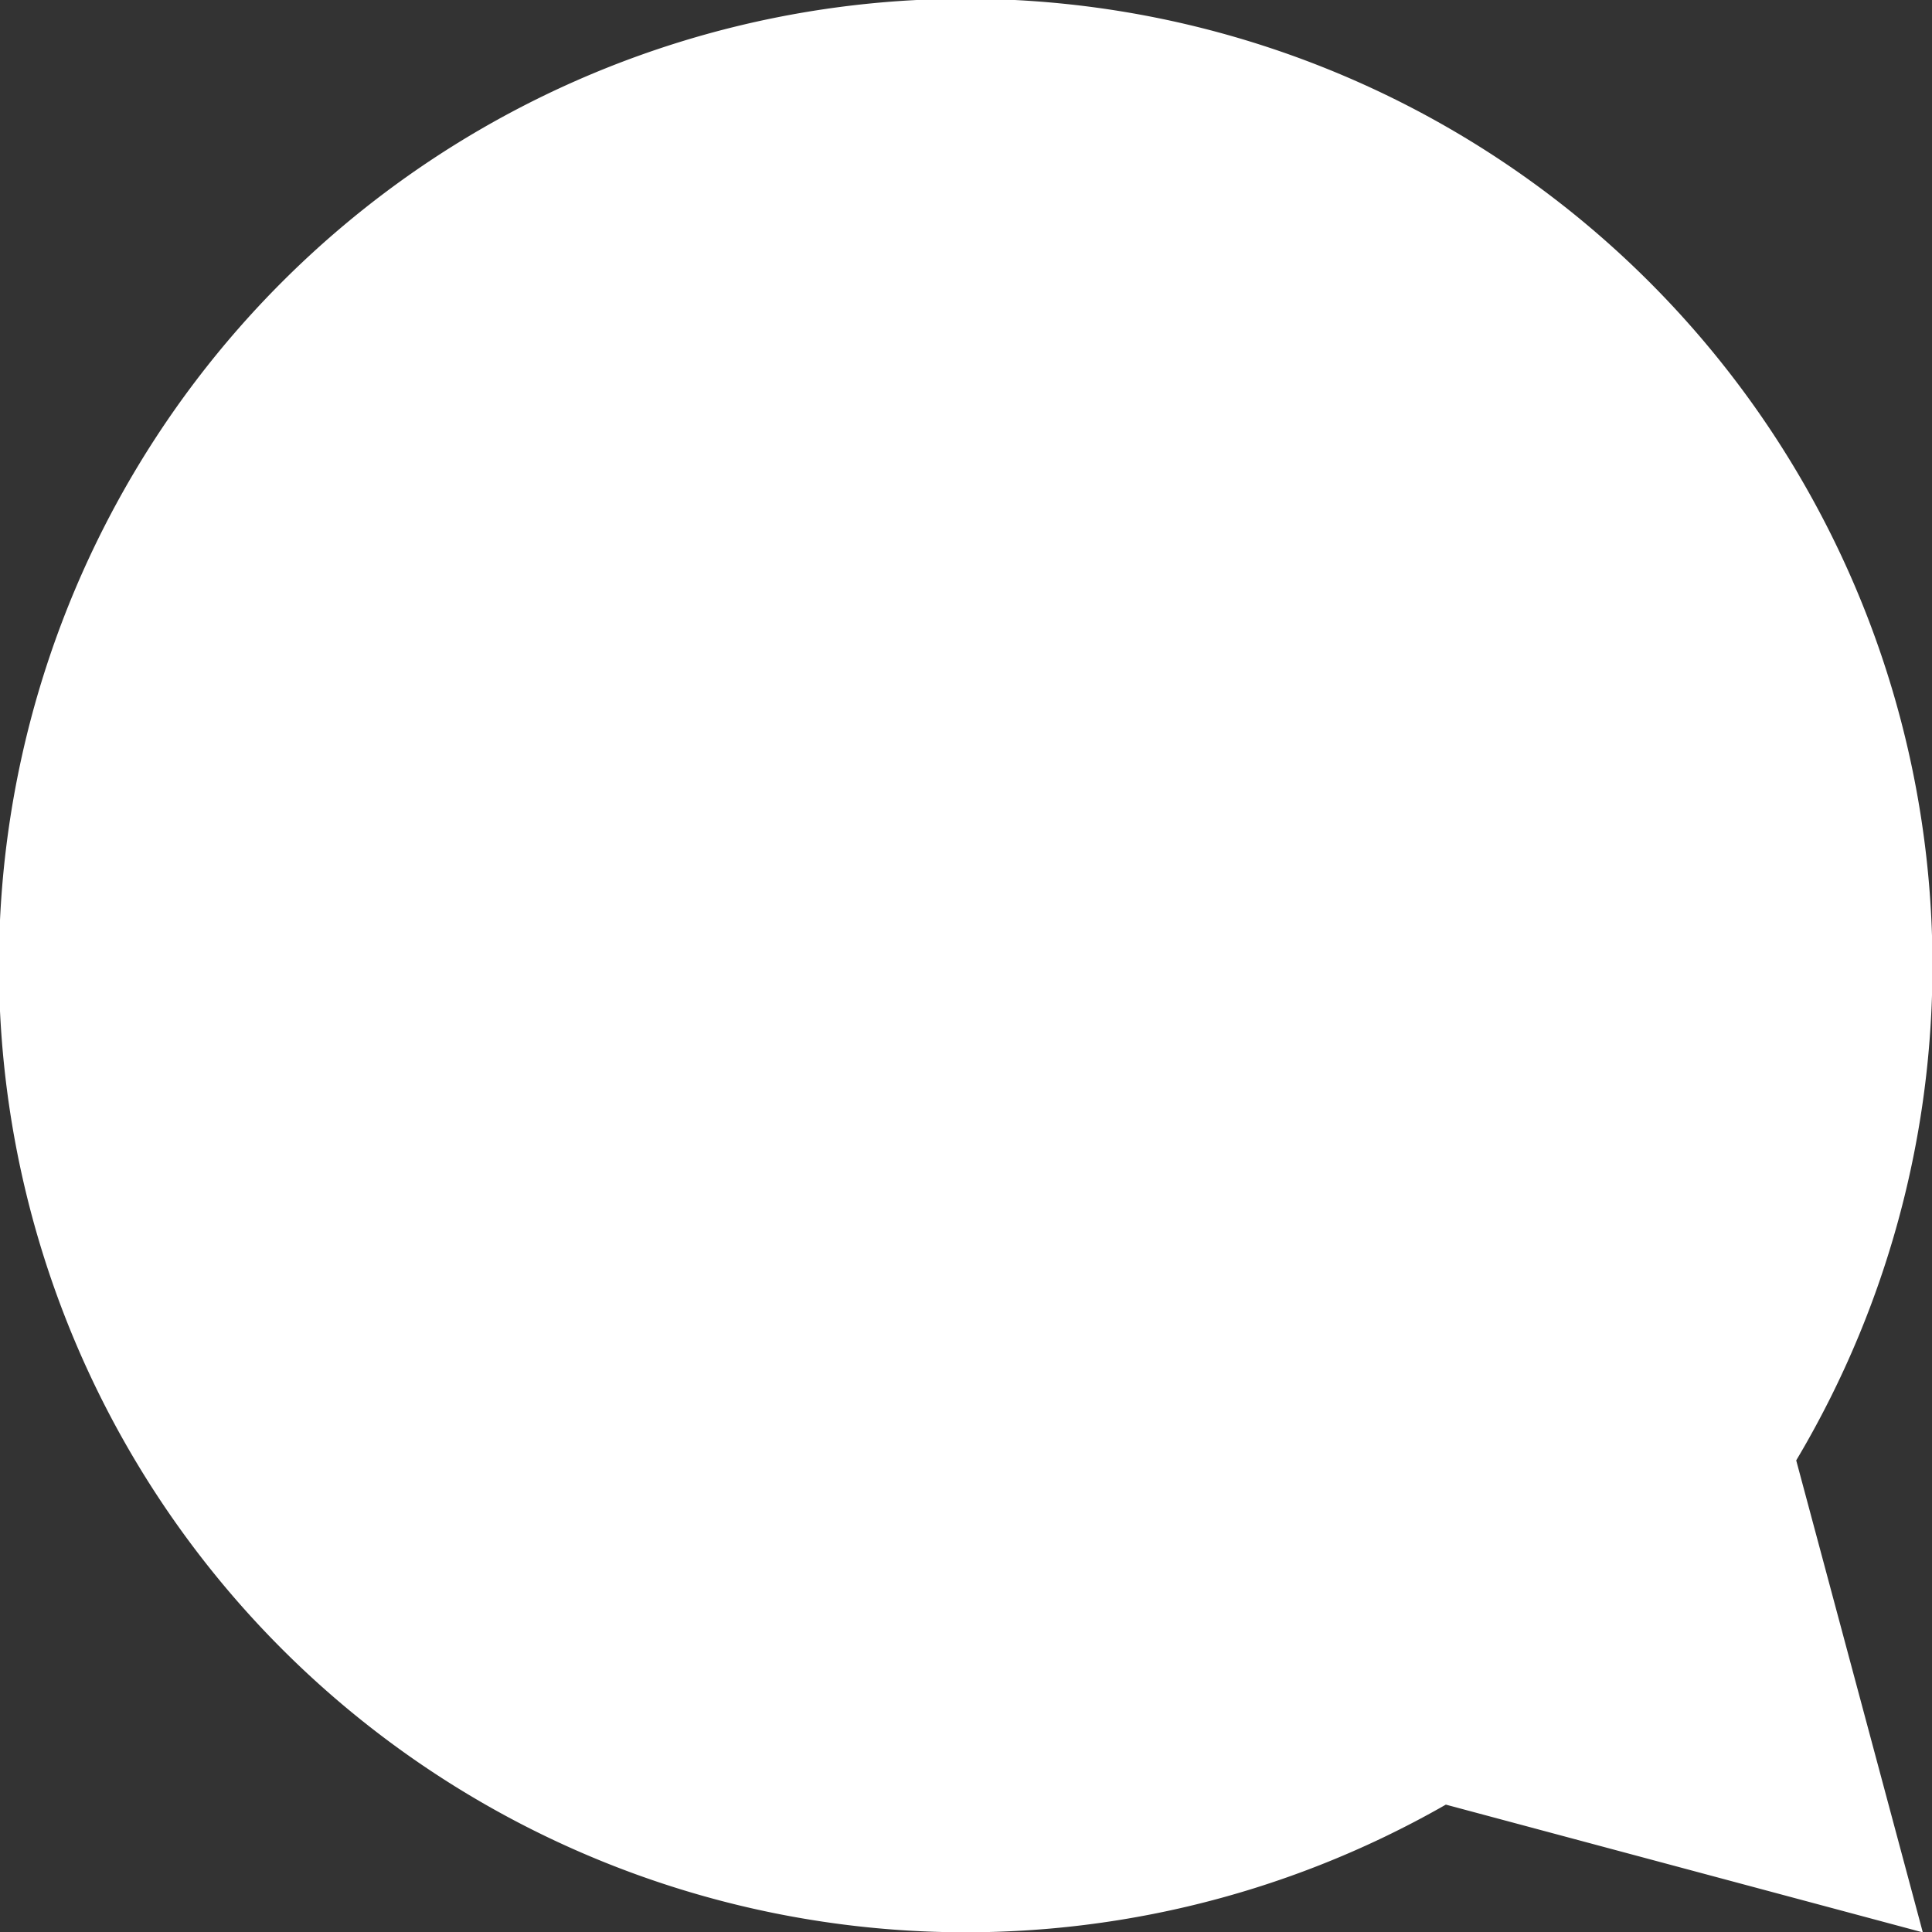 <svg xmlns="http://www.w3.org/2000/svg" width="10.102" height="10.102" viewBox="0 0 10.102 10.102">
  <rect x="0" y="0" width="10.102" height="10.102" fill="#333333" stroke="none"/>
  <g id="그룹_653" data-name="그룹 653" transform="translate(-334.843 -328.864)">
    <path id="패스_386" data-name="패스 386" d="M344.235,336.5a5.055,5.055,0,1,0-1.832,1.8l2.494.668Z" transform="translate(0)" fill="#fff"/>
  </g>
</svg>
